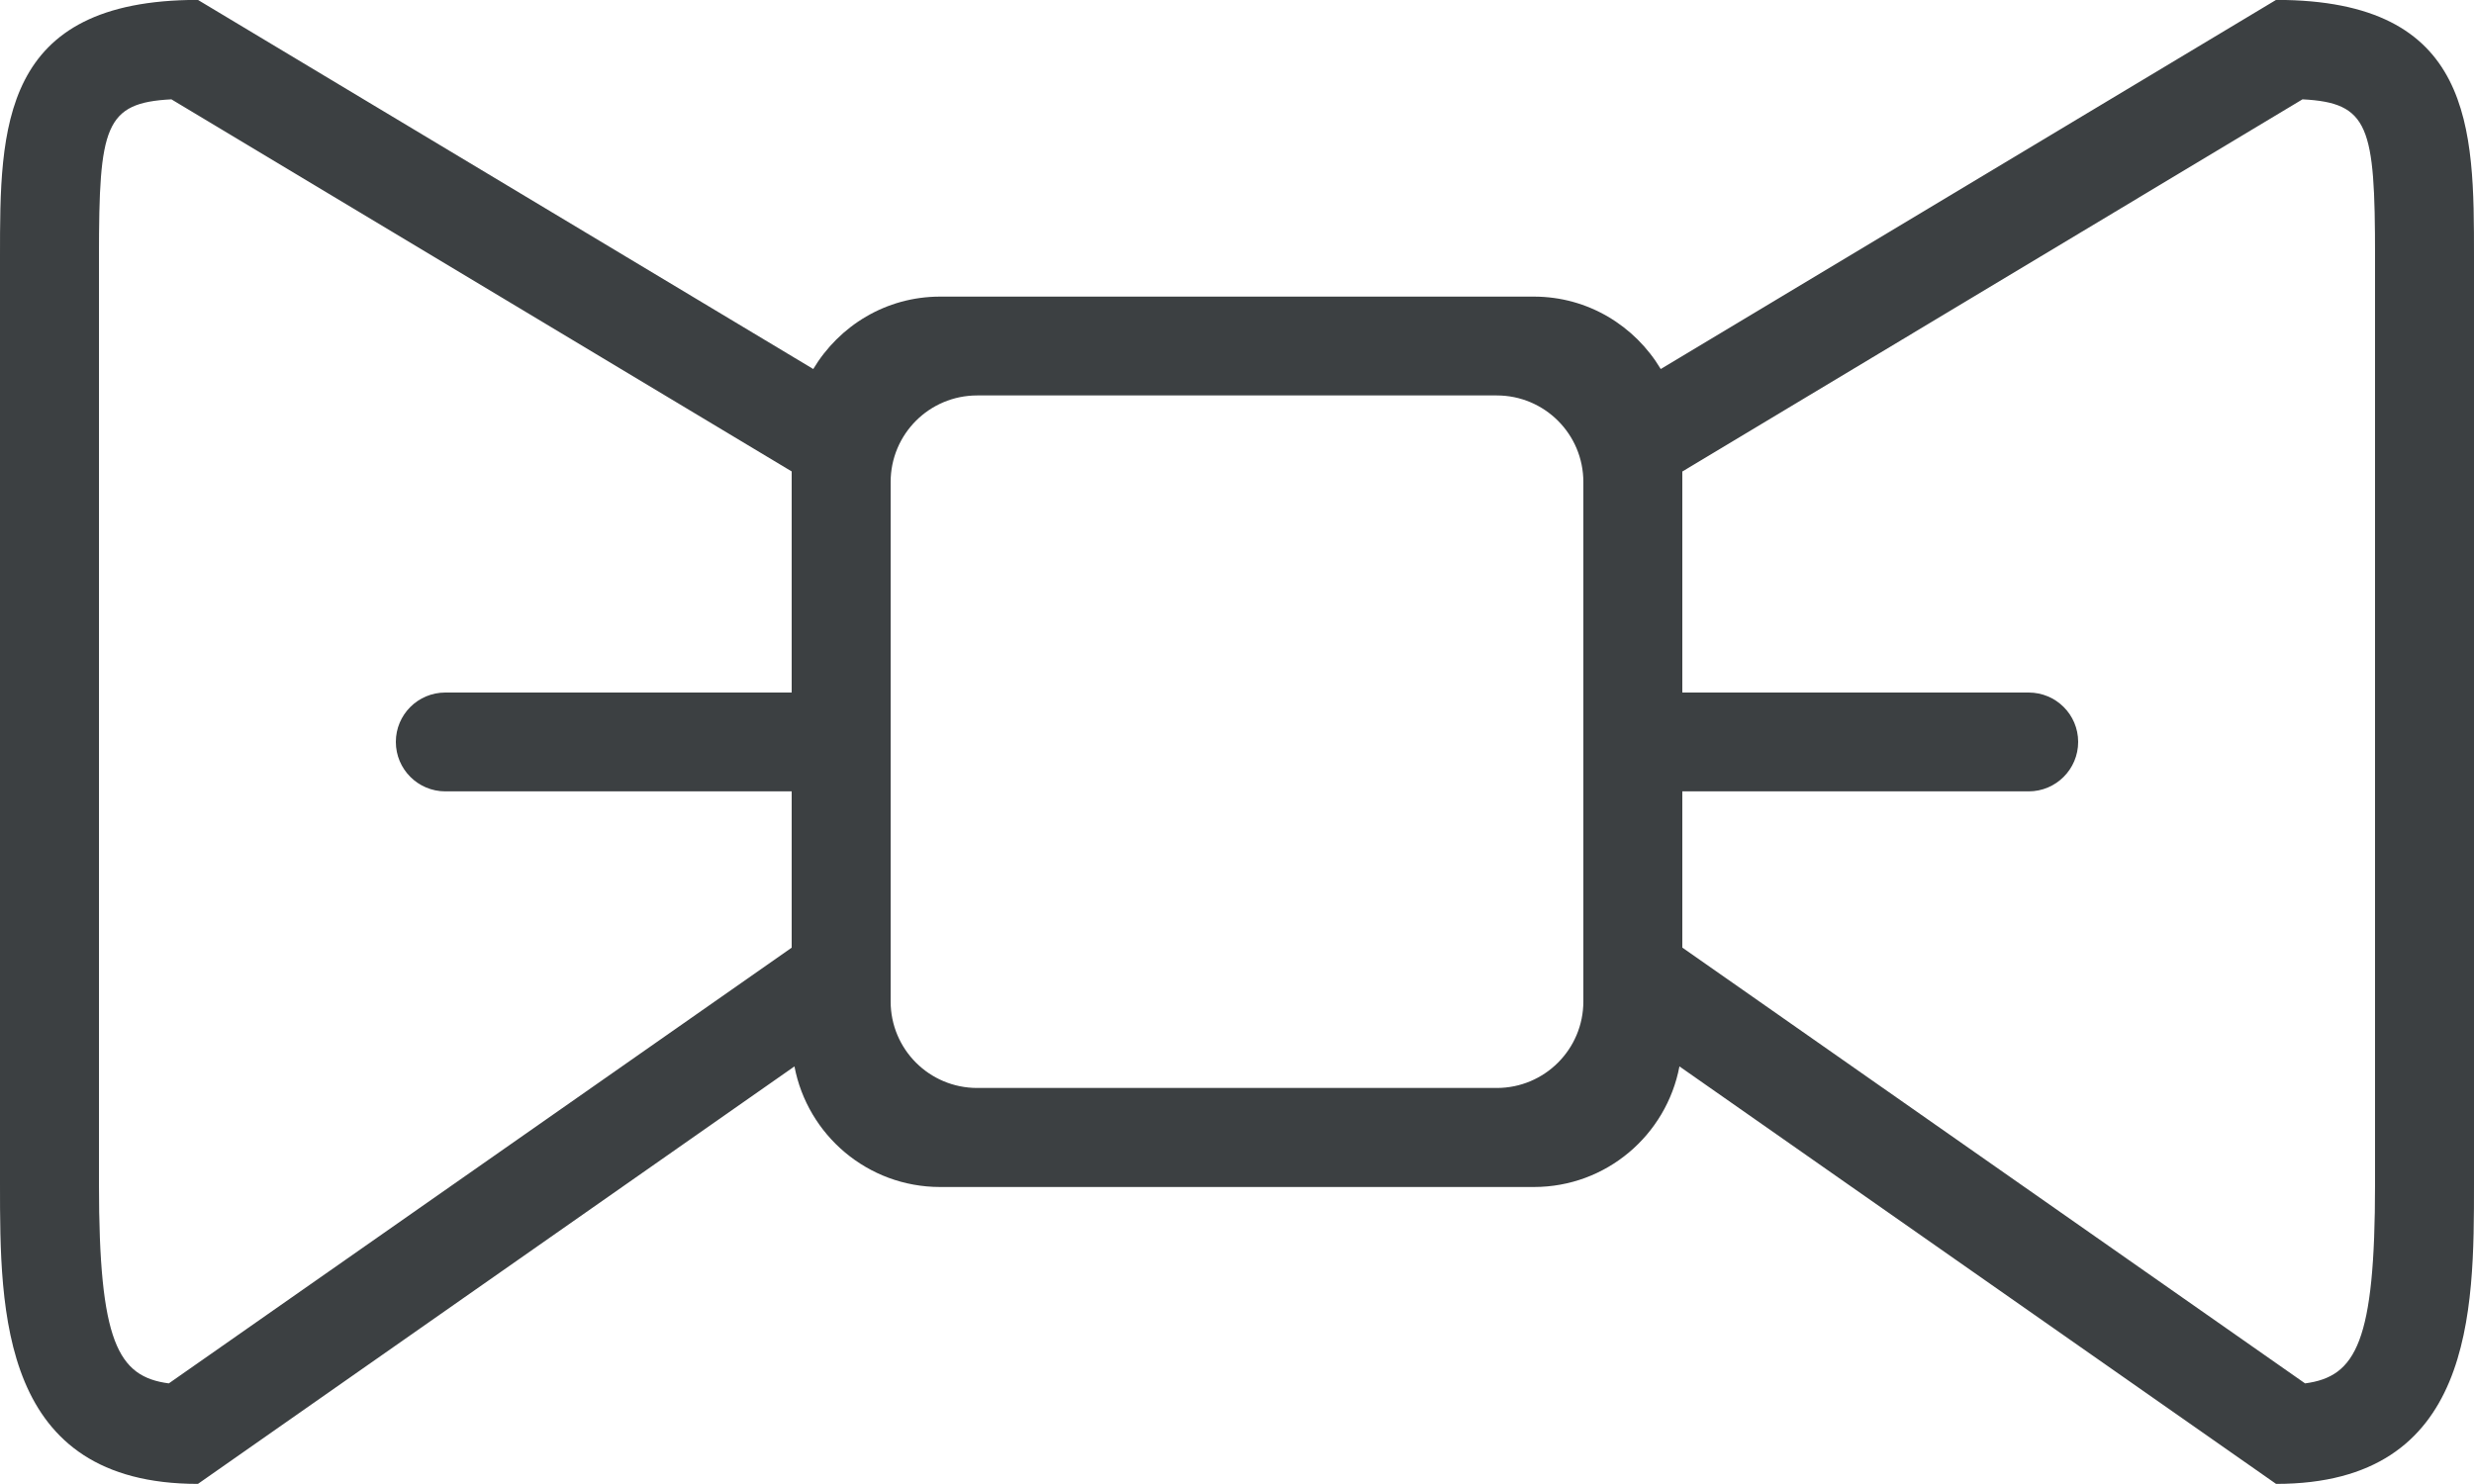 <svg xmlns="http://www.w3.org/2000/svg" xmlns:xlink="http://www.w3.org/1999/xlink" preserveAspectRatio="xMidYMid" width="25" height="15" viewBox="0 0 25 15">
  <defs>
    <style>
      .cls-1 {
        fill: #3c4042;
        fill-rule: evenodd;
      }
    </style>
  </defs>
  <path d="M23.000,14.999 L16.971,10.779 C16.839,11.473 16.232,11.998 15.500,11.998 L9.500,11.998 C8.768,11.998 8.160,11.473 8.028,10.779 L2.000,14.999 C-0.000,14.999 -0.000,13.260 -0.000,11.967 L-0.000,2.592 C-0.000,1.296 -0.000,-0.001 2.000,-0.001 L8.218,3.730 C8.480,3.293 8.953,2.998 9.500,2.998 L15.500,2.998 C16.046,2.998 16.520,3.293 16.782,3.730 L23.000,-0.001 C25.000,-0.001 25.000,1.296 25.000,2.592 L25.000,11.967 C25.000,13.260 25.000,14.999 23.000,14.999 ZM8.000,7.999 L4.500,7.999 C4.224,7.999 4.000,7.775 4.000,7.499 C4.000,7.223 4.224,7.000 4.500,7.000 L8.000,7.000 L8.000,4.765 L1.732,1.004 C1.059,1.039 1.000,1.275 1.000,2.592 L1.000,11.967 C1.000,13.562 1.189,13.915 1.706,13.983 L8.000,9.579 L8.000,7.999 ZM16.000,4.872 C16.000,4.388 15.608,3.997 15.125,3.997 L9.875,3.997 C9.391,3.997 9.000,4.388 9.000,4.872 L9.000,7.498 C9.000,7.499 9.000,7.499 9.000,7.499 C9.000,7.499 9.000,7.499 9.000,7.500 L9.000,10.122 C9.000,10.606 9.391,10.997 9.875,10.997 L15.125,10.997 C15.608,10.997 16.000,10.606 16.000,10.122 L16.000,4.872 ZM24.000,2.592 C24.000,1.275 23.940,1.039 23.267,1.004 L17.000,4.766 L17.000,7.000 L20.500,7.000 C20.776,7.000 21.000,7.223 21.000,7.499 C21.000,7.775 20.776,7.999 20.500,7.999 L17.000,7.999 L17.000,9.578 L23.293,13.983 C23.810,13.915 24.000,13.562 24.000,11.967 L24.000,2.592 Z" class="cls-1"/>
</svg>
